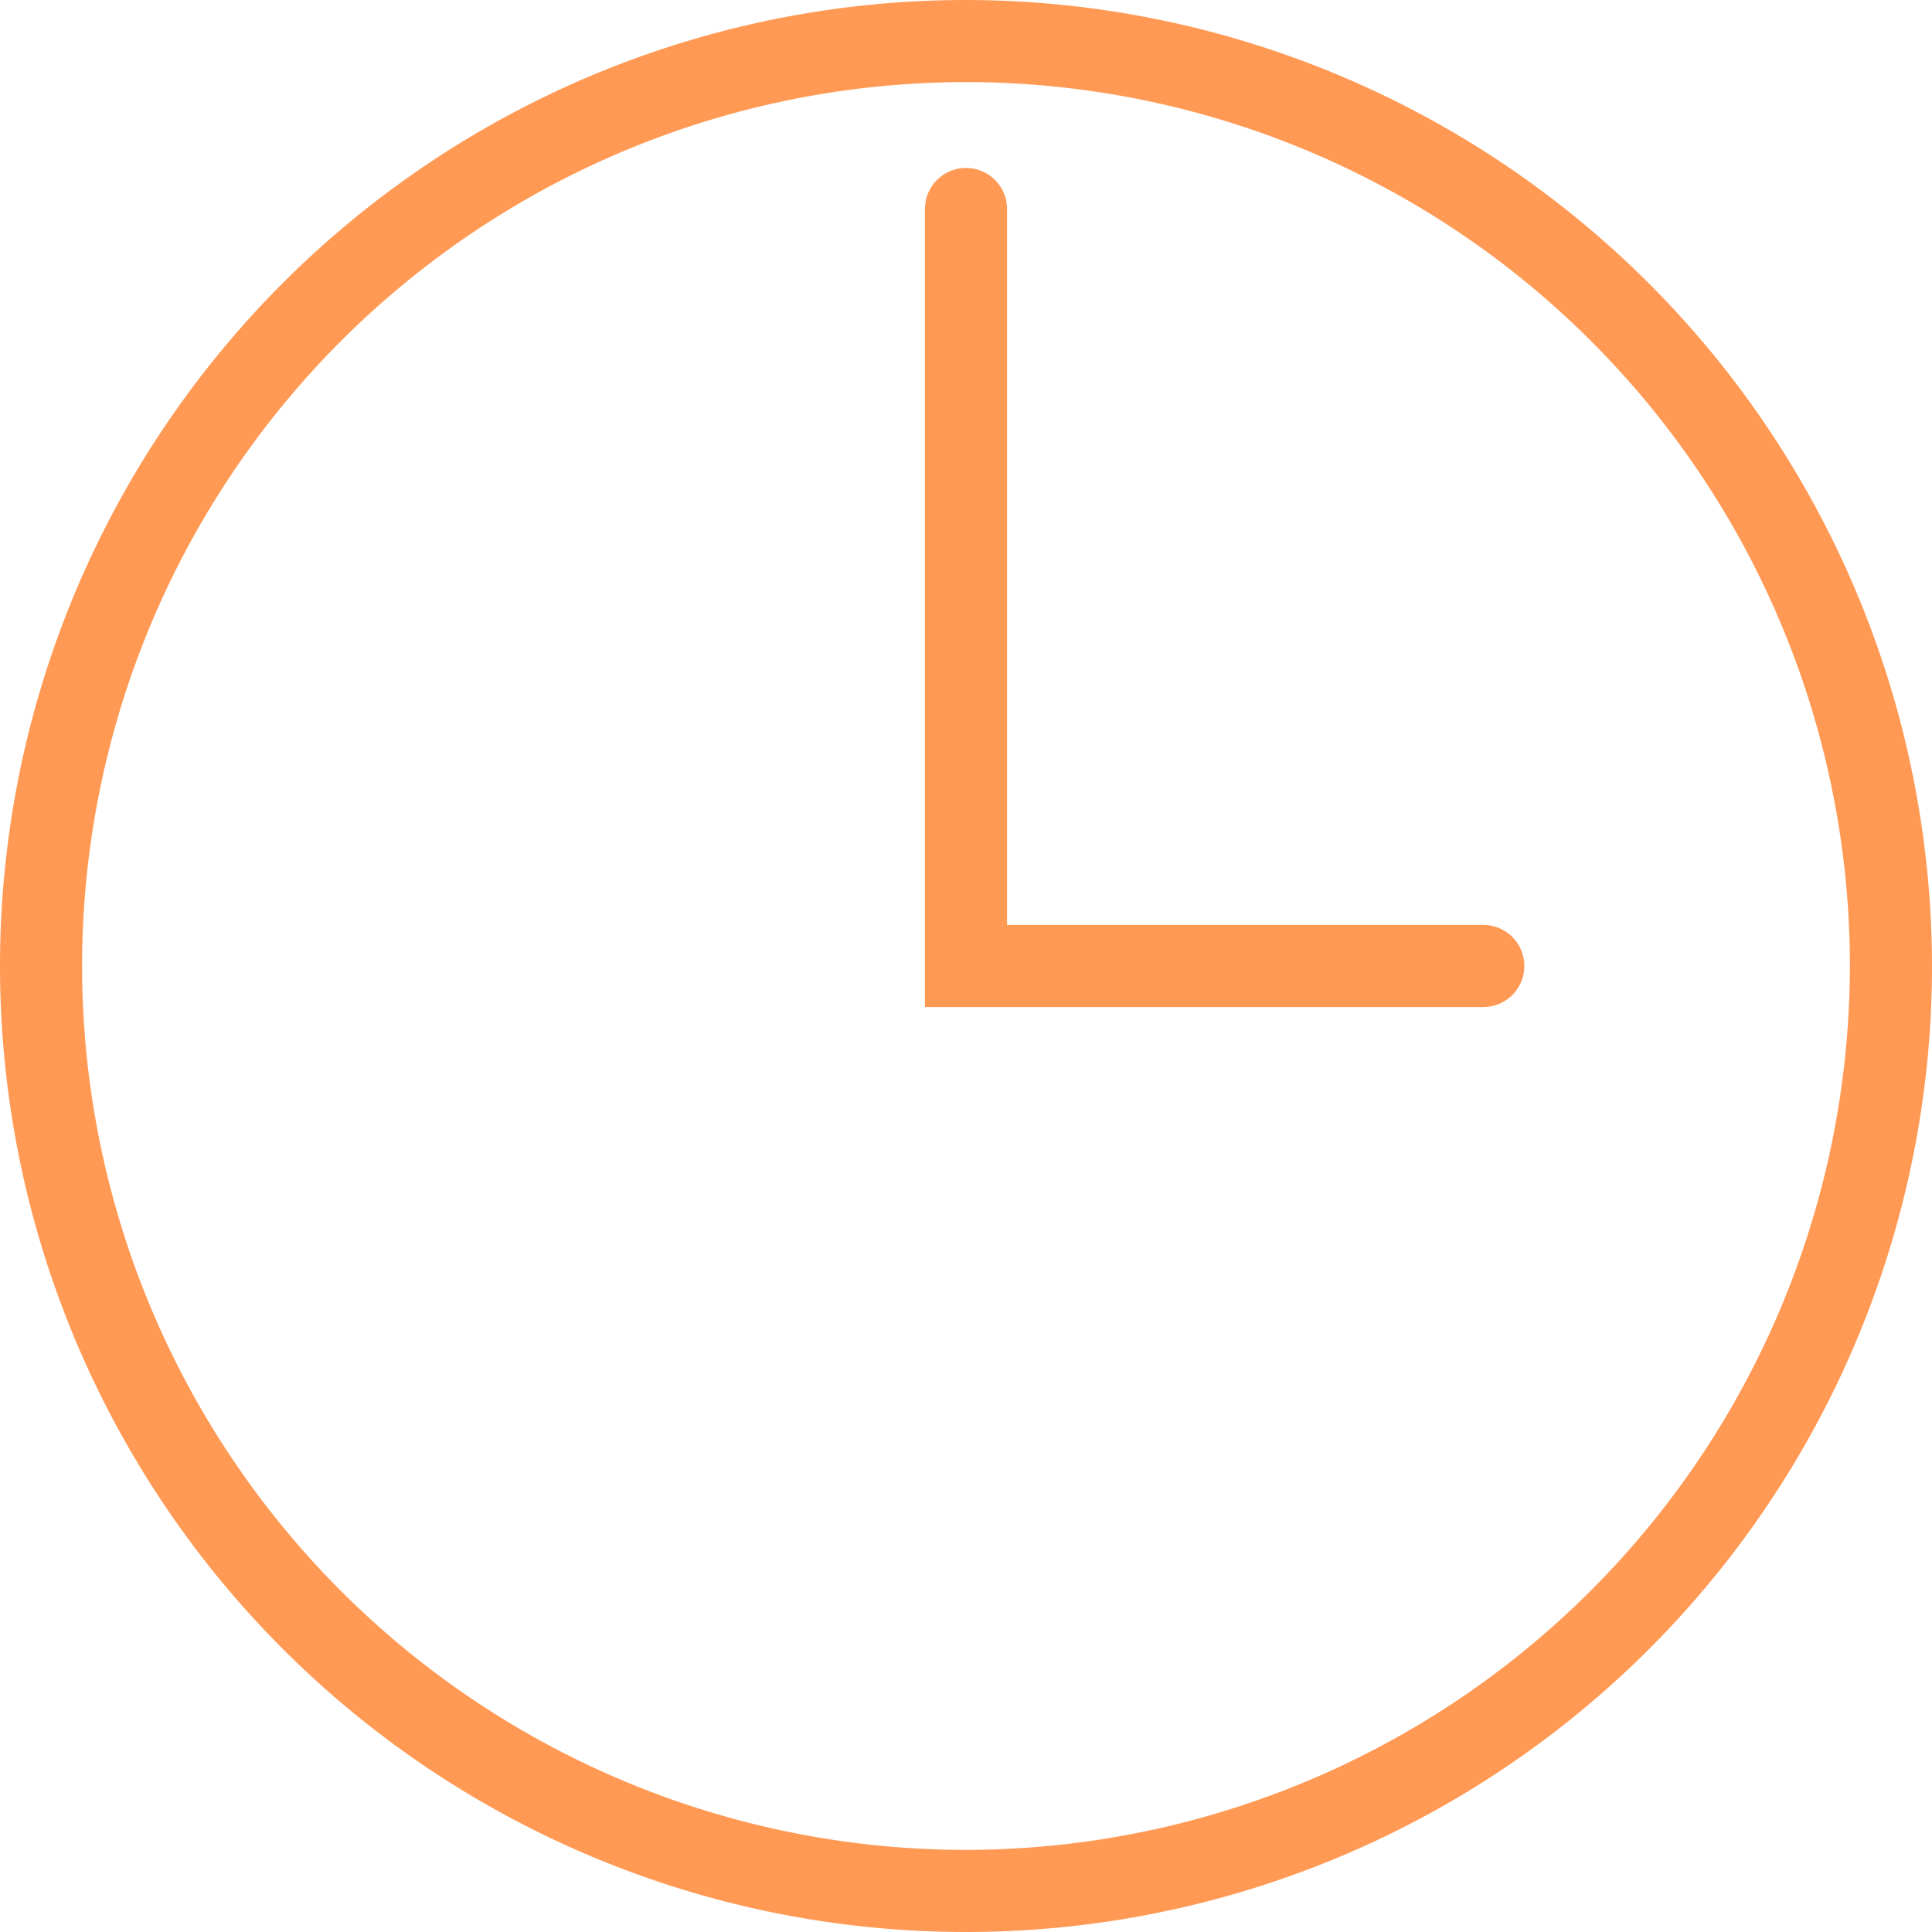<svg xmlns="http://www.w3.org/2000/svg" width="16" height="16" viewBox="0 0 16 16">
  <defs>
    <style>
      .cls-1 {
        fill: #ff9954;
        fill-rule: evenodd;
      }
    </style>
  </defs>
  <path id="Фигура_8" data-name="Фигура 8" class="cls-1" d="M385,864a8,8,0,1,0,8,8A8.009,8.009,0,0,0,385,864Zm0,15.32a7.32,7.32,0,1,1,7.32-7.32A7.328,7.328,0,0,1,385,879.32Zm4.284-7.66H385.34v-5.929a0.34,0.34,0,0,0-.68,0v6.609h4.624A0.34,0.34,0,0,0,389.284,871.66Z" transform="translate(-377 -864)"/>
</svg>
